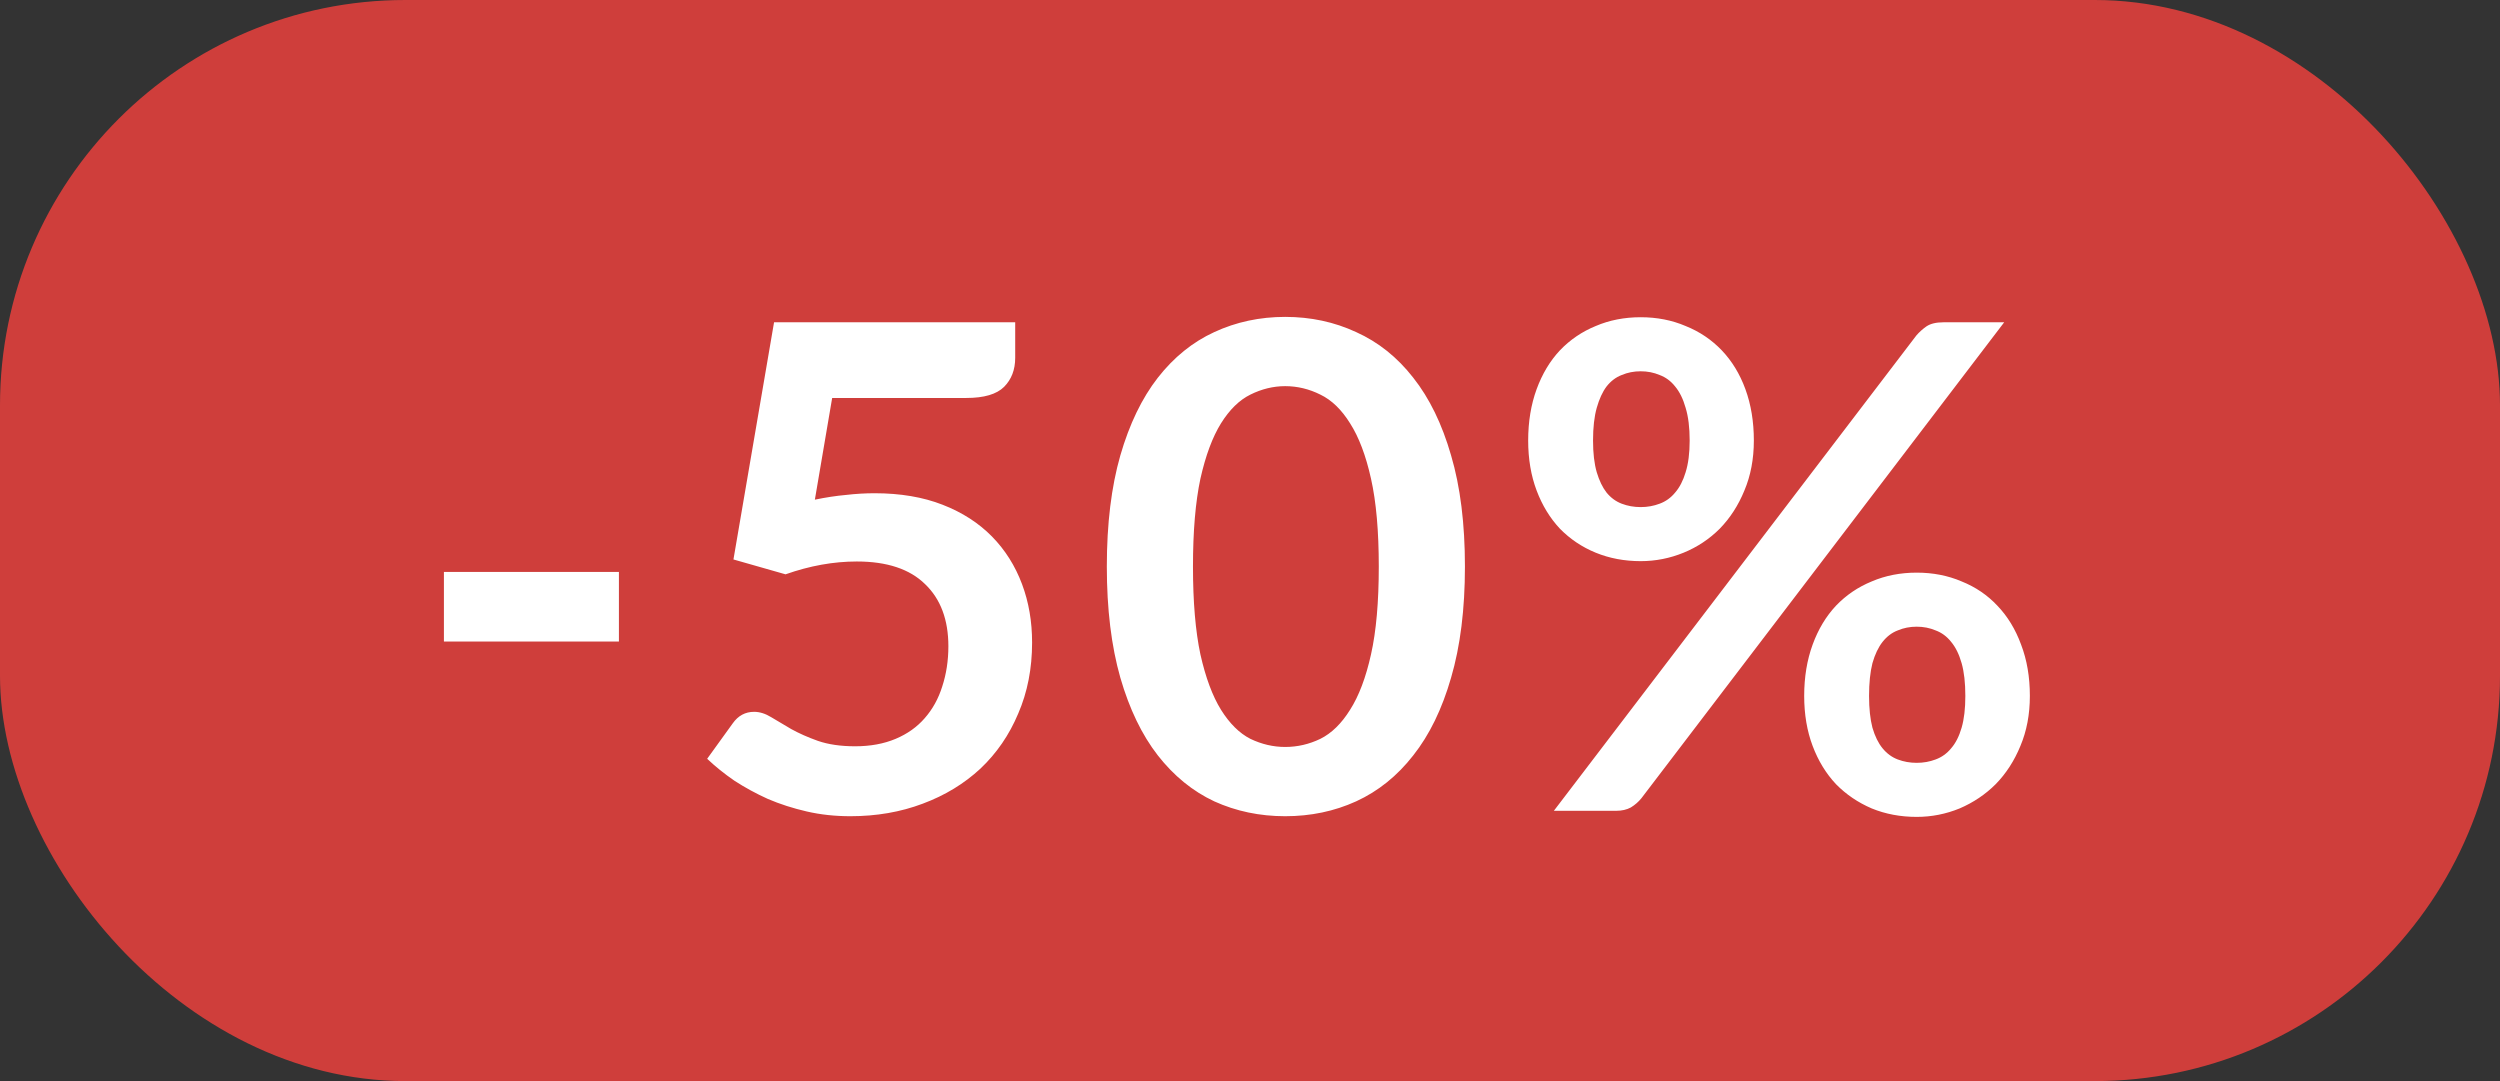 <svg width="37" height="16" viewBox="0 0 37 16" fill="none" xmlns="http://www.w3.org/2000/svg">
<rect x="0" y="0" width="37" height="16" fill="#333333" stroke="none"/>
<rect width="37" height="16" rx="6" fill="#CF3E3B"/>
<path d="M6.57 8.465H9.16V9.495H6.57V8.465ZM12.06 7.395C12.22 7.362 12.374 7.338 12.521 7.325C12.667 7.308 12.809 7.3 12.945 7.3C13.325 7.3 13.661 7.357 13.95 7.47C14.241 7.583 14.484 7.74 14.681 7.94C14.877 8.14 15.025 8.375 15.126 8.645C15.226 8.912 15.275 9.2 15.275 9.51C15.275 9.893 15.207 10.243 15.07 10.56C14.937 10.877 14.751 11.148 14.511 11.375C14.271 11.598 13.986 11.772 13.655 11.895C13.329 12.018 12.972 12.08 12.585 12.08C12.359 12.08 12.144 12.057 11.941 12.01C11.737 11.963 11.546 11.902 11.366 11.825C11.189 11.745 11.024 11.655 10.87 11.555C10.72 11.452 10.585 11.343 10.466 11.23L10.845 10.705C10.925 10.592 11.03 10.535 11.161 10.535C11.244 10.535 11.329 10.562 11.415 10.615C11.502 10.668 11.601 10.727 11.71 10.79C11.824 10.853 11.956 10.912 12.105 10.965C12.259 11.018 12.442 11.045 12.655 11.045C12.882 11.045 13.082 11.008 13.255 10.935C13.429 10.862 13.572 10.76 13.685 10.63C13.802 10.497 13.889 10.34 13.945 10.16C14.005 9.977 14.036 9.778 14.036 9.565C14.036 9.172 13.921 8.865 13.691 8.645C13.464 8.422 13.127 8.31 12.681 8.31C12.337 8.31 11.986 8.373 11.626 8.5L10.855 8.28L11.456 4.77H15.025V5.295C15.025 5.472 14.97 5.615 14.861 5.725C14.751 5.835 14.564 5.89 14.3 5.89H12.316L12.06 7.395ZM21.681 8.385C21.681 9.015 21.613 9.563 21.476 10.03C21.343 10.493 21.156 10.877 20.916 11.18C20.68 11.483 20.398 11.71 20.071 11.86C19.748 12.007 19.398 12.08 19.021 12.08C18.645 12.08 18.295 12.007 17.971 11.86C17.651 11.71 17.373 11.483 17.136 11.18C16.9 10.877 16.715 10.493 16.581 10.03C16.448 9.563 16.381 9.015 16.381 8.385C16.381 7.752 16.448 7.203 16.581 6.74C16.715 6.277 16.9 5.893 17.136 5.59C17.373 5.287 17.651 5.062 17.971 4.915C18.295 4.765 18.645 4.69 19.021 4.69C19.398 4.69 19.748 4.765 20.071 4.915C20.398 5.062 20.68 5.287 20.916 5.59C21.156 5.893 21.343 6.277 21.476 6.74C21.613 7.203 21.681 7.752 21.681 8.385ZM20.406 8.385C20.406 7.862 20.368 7.428 20.291 7.085C20.215 6.742 20.111 6.468 19.981 6.265C19.855 6.062 19.708 5.92 19.541 5.84C19.375 5.757 19.201 5.715 19.021 5.715C18.845 5.715 18.673 5.757 18.506 5.84C18.343 5.92 18.198 6.062 18.071 6.265C17.945 6.468 17.843 6.742 17.766 7.085C17.693 7.428 17.656 7.862 17.656 8.385C17.656 8.908 17.693 9.342 17.766 9.685C17.843 10.028 17.945 10.302 18.071 10.505C18.198 10.708 18.343 10.852 18.506 10.935C18.673 11.015 18.845 11.055 19.021 11.055C19.201 11.055 19.375 11.015 19.541 10.935C19.708 10.852 19.855 10.708 19.981 10.505C20.111 10.302 20.215 10.028 20.291 9.685C20.368 9.342 20.406 8.908 20.406 8.385ZM25.957 6.52C25.957 6.793 25.91 7.04 25.817 7.26C25.727 7.48 25.605 7.668 25.452 7.825C25.299 7.978 25.12 8.097 24.917 8.18C24.714 8.263 24.502 8.305 24.282 8.305C24.042 8.305 23.82 8.263 23.617 8.18C23.414 8.097 23.237 7.978 23.087 7.825C22.94 7.668 22.825 7.48 22.742 7.26C22.659 7.04 22.617 6.793 22.617 6.52C22.617 6.24 22.659 5.987 22.742 5.76C22.825 5.533 22.94 5.342 23.087 5.185C23.237 5.028 23.414 4.908 23.617 4.825C23.82 4.738 24.042 4.695 24.282 4.695C24.522 4.695 24.744 4.738 24.947 4.825C25.154 4.908 25.332 5.028 25.482 5.185C25.632 5.342 25.749 5.533 25.832 5.76C25.915 5.987 25.957 6.24 25.957 6.52ZM25.007 6.52C25.007 6.327 24.987 6.165 24.947 6.035C24.91 5.905 24.859 5.8 24.792 5.72C24.729 5.64 24.652 5.583 24.562 5.55C24.475 5.513 24.382 5.495 24.282 5.495C24.182 5.495 24.089 5.513 24.002 5.55C23.915 5.583 23.84 5.64 23.777 5.72C23.717 5.8 23.669 5.905 23.632 6.035C23.595 6.165 23.577 6.327 23.577 6.52C23.577 6.707 23.595 6.863 23.632 6.99C23.669 7.113 23.717 7.213 23.777 7.29C23.84 7.367 23.915 7.422 24.002 7.455C24.089 7.488 24.182 7.505 24.282 7.505C24.382 7.505 24.475 7.488 24.562 7.455C24.652 7.422 24.729 7.367 24.792 7.29C24.859 7.213 24.91 7.113 24.947 6.99C24.987 6.863 25.007 6.707 25.007 6.52ZM28.362 4.965C28.405 4.915 28.455 4.87 28.512 4.83C28.572 4.79 28.655 4.77 28.762 4.77H29.662L24.292 11.815C24.249 11.868 24.197 11.913 24.137 11.95C24.077 11.983 24.004 12 23.917 12H22.997L28.362 4.965ZM30.042 10.3C30.042 10.573 29.995 10.82 29.902 11.04C29.812 11.26 29.69 11.448 29.537 11.605C29.384 11.758 29.205 11.878 29.002 11.965C28.799 12.048 28.587 12.09 28.367 12.09C28.127 12.09 27.905 12.048 27.702 11.965C27.499 11.878 27.322 11.758 27.172 11.605C27.025 11.448 26.91 11.26 26.827 11.04C26.744 10.82 26.702 10.573 26.702 10.3C26.702 10.02 26.744 9.767 26.827 9.54C26.91 9.313 27.025 9.122 27.172 8.965C27.322 8.808 27.499 8.688 27.702 8.605C27.905 8.518 28.127 8.475 28.367 8.475C28.607 8.475 28.829 8.518 29.032 8.605C29.239 8.688 29.415 8.808 29.562 8.965C29.712 9.122 29.829 9.313 29.912 9.54C29.999 9.767 30.042 10.02 30.042 10.3ZM29.087 10.3C29.087 10.107 29.069 9.945 29.032 9.815C28.995 9.685 28.944 9.58 28.877 9.5C28.814 9.42 28.737 9.363 28.647 9.33C28.56 9.293 28.467 9.275 28.367 9.275C28.267 9.275 28.174 9.293 28.087 9.33C28 9.363 27.925 9.42 27.862 9.5C27.799 9.58 27.749 9.685 27.712 9.815C27.679 9.945 27.662 10.107 27.662 10.3C27.662 10.487 27.679 10.643 27.712 10.77C27.749 10.897 27.799 10.998 27.862 11.075C27.925 11.152 28 11.207 28.087 11.24C28.174 11.273 28.267 11.29 28.367 11.29C28.467 11.29 28.56 11.273 28.647 11.24C28.737 11.207 28.814 11.152 28.877 11.075C28.944 10.998 28.995 10.897 29.032 10.77C29.069 10.643 29.087 10.487 29.087 10.3Z" fill="white"/>
</svg>
